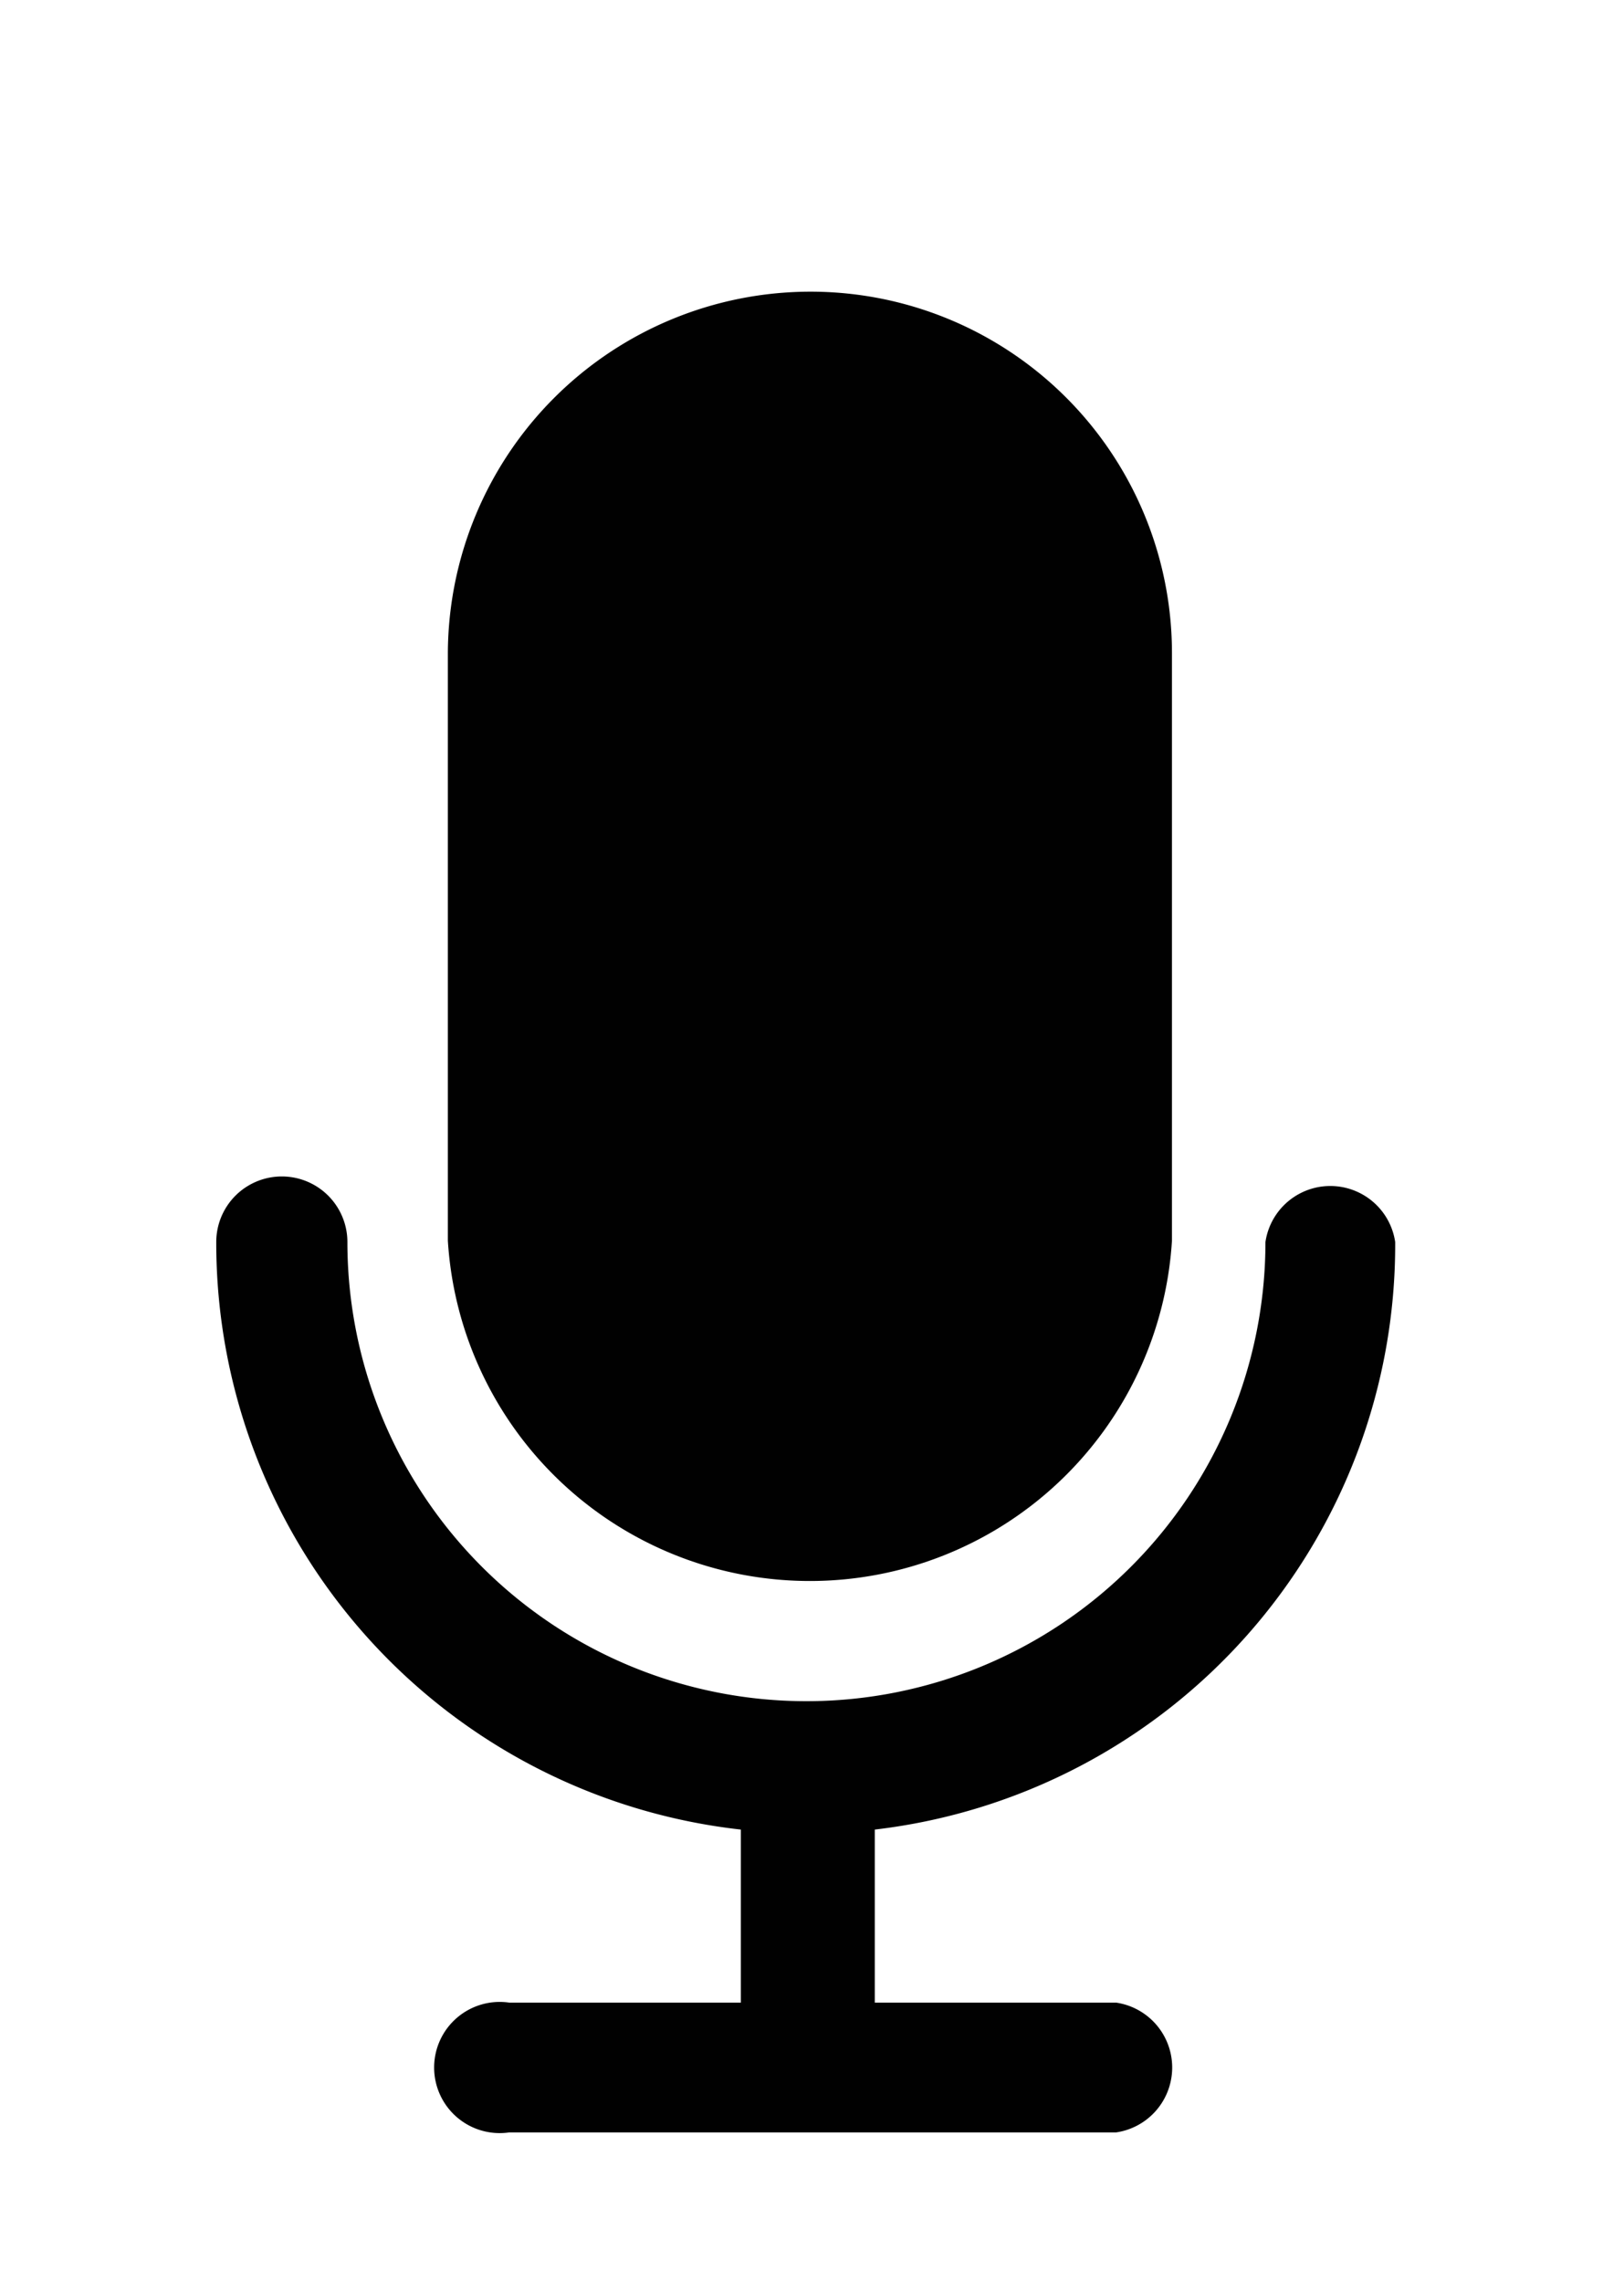 <svg id="Layer_1" data-name="Layer 1" xmlns="http://www.w3.org/2000/svg" viewBox="0 0 11.64 16.35"><defs><style>.cls-1{fill:#010101;}</style></defs><title>webrtc</title><path class="cls-1" d="M10,8.9a.47.47,0,0,0-.93,0,3.29,3.29,0,0,1-6.58,0,.47.47,0,0,0-.94,0,4.23,4.23,0,0,0,3.76,4.21v1.24H3.65a.47.47,0,1,0,0,.93H8a.47.47,0,0,0,0-.93H6.27V13.11A4.22,4.22,0,0,0,10,8.9Z"/><path class="cls-1" d="M5.81,2.09a2.6,2.6,0,0,0-2.6,2.59V8.89a2.6,2.6,0,0,0,5.19,0V4.68A2.59,2.59,0,0,0,5.81,2.09Z"/></svg>